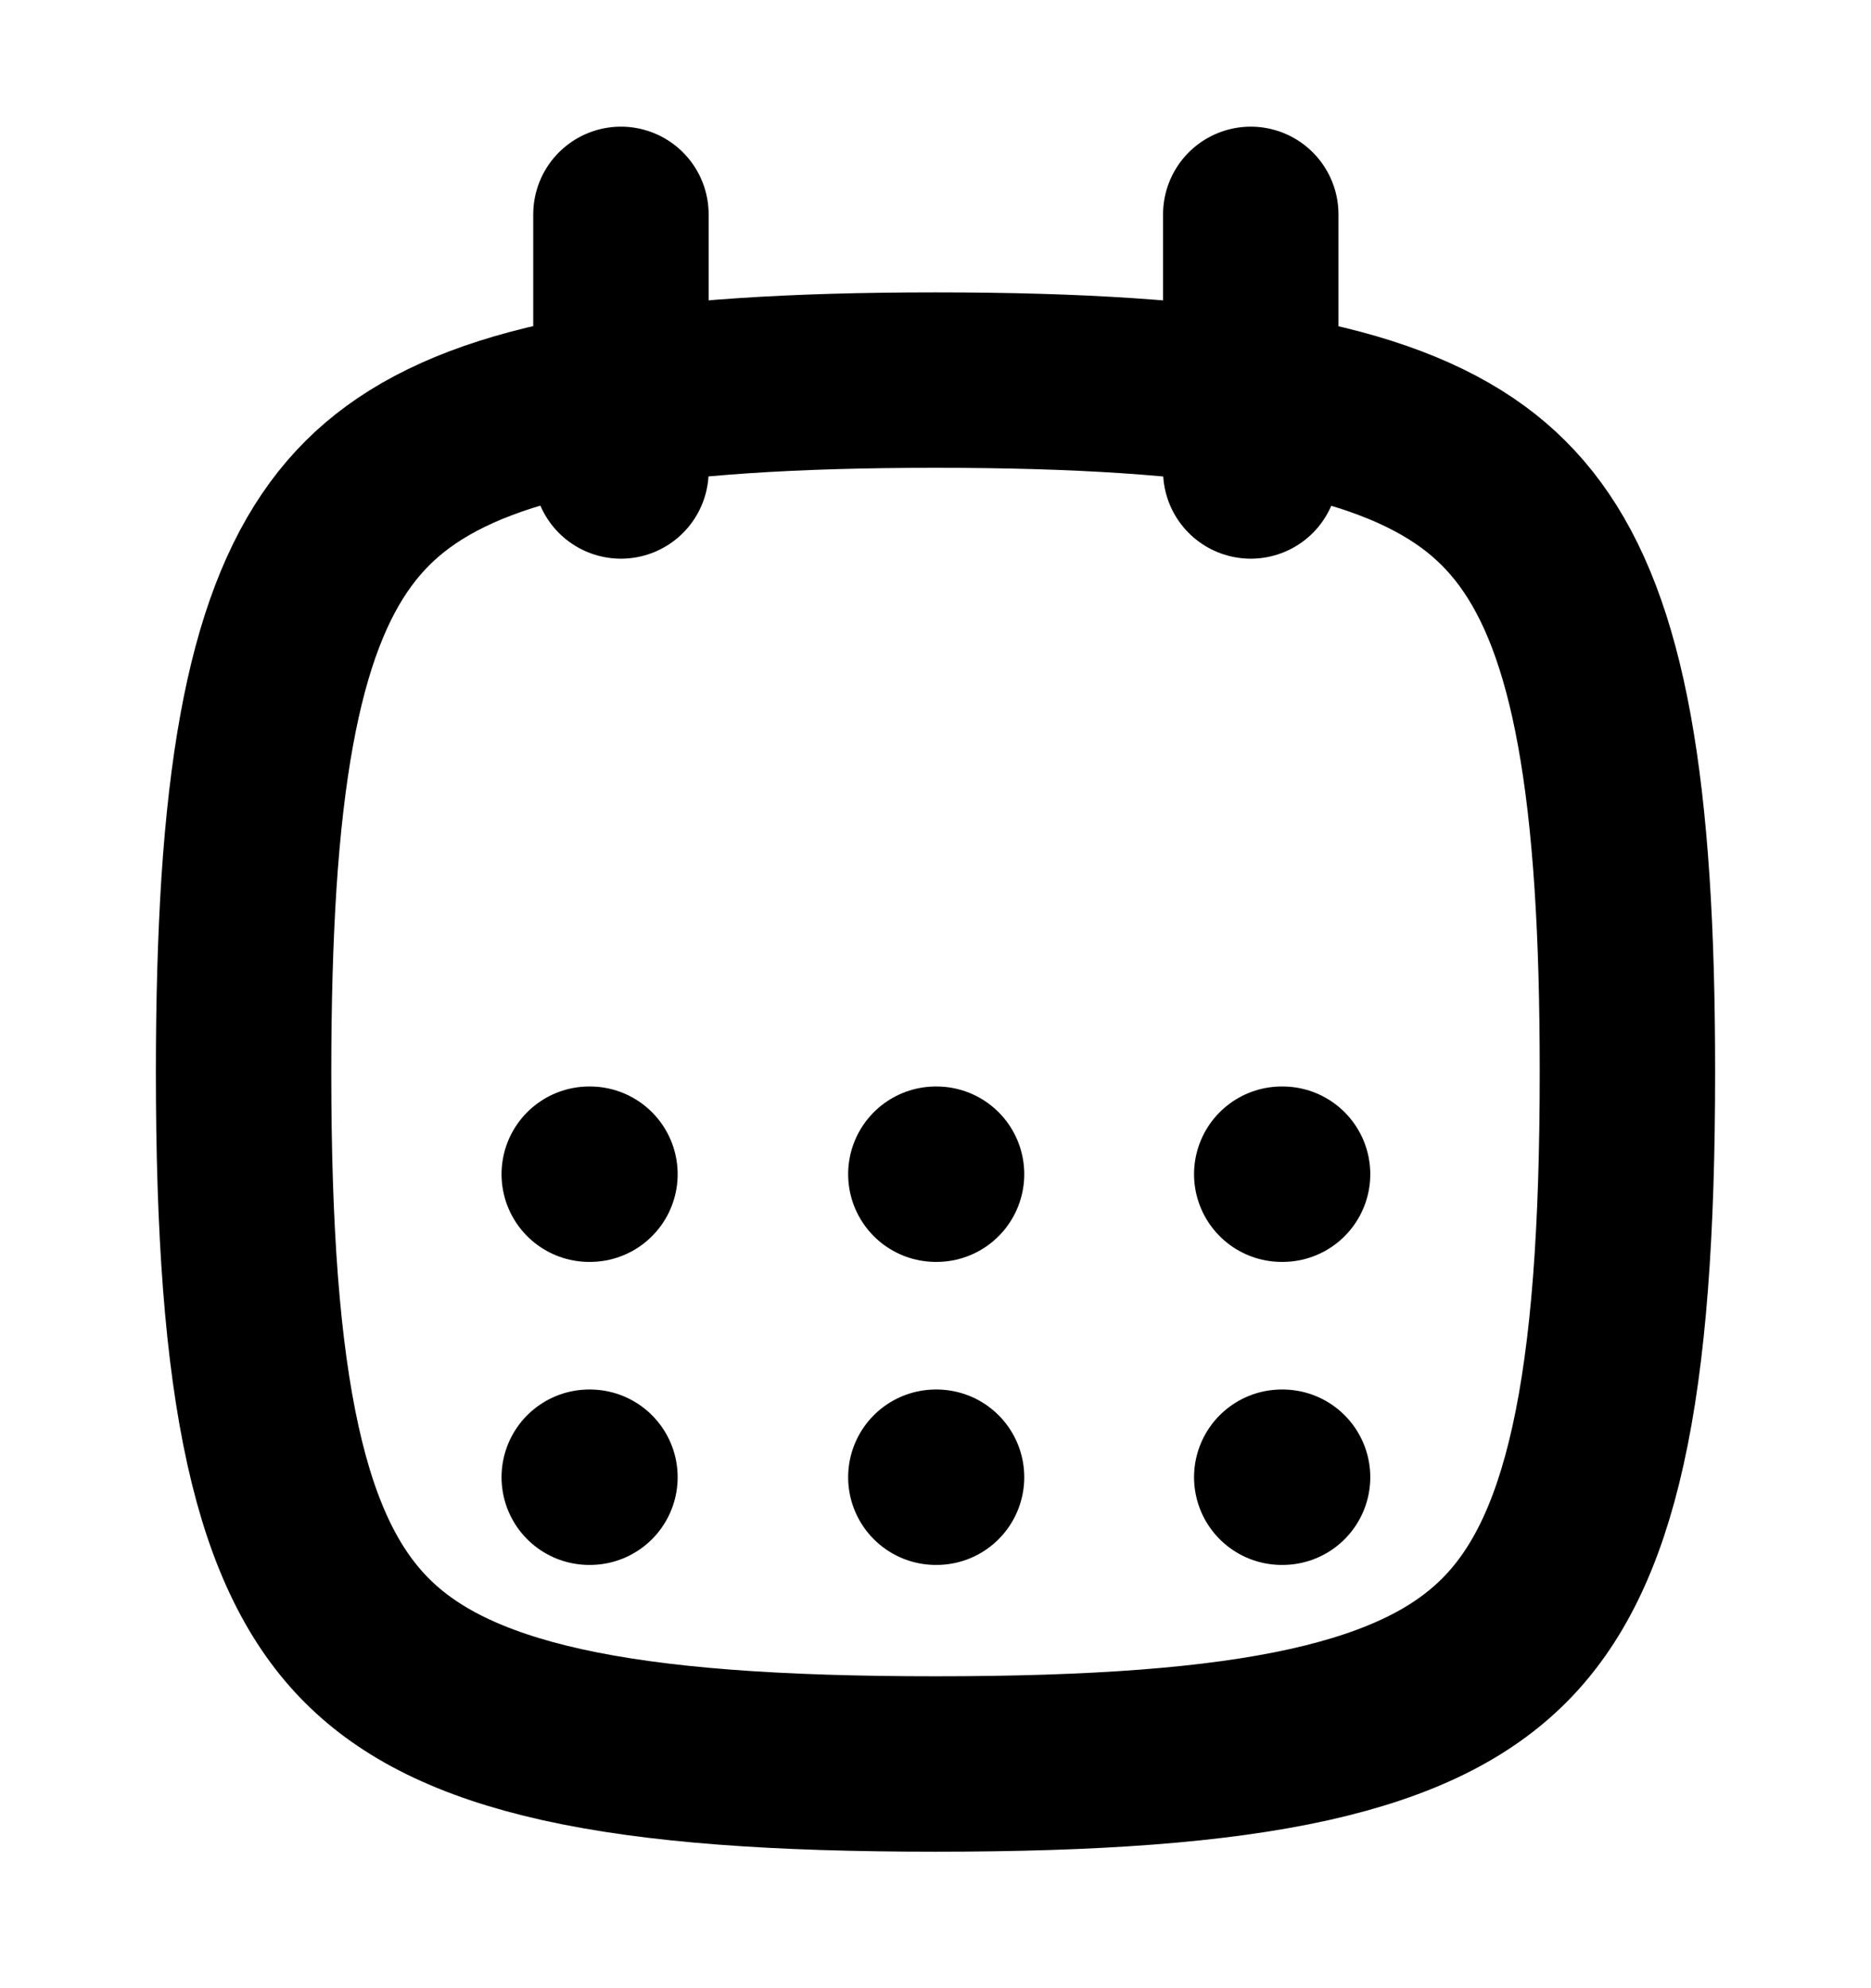 <svg viewBox="0 0 16 17" fill="none" xmlns="http://www.w3.org/2000/svg">
<path d="M2.083 9.167C2.083 10.522 2.157 11.56 2.335 12.362C2.511 13.155 2.78 13.67 3.138 14.028C3.497 14.387 4.012 14.655 4.805 14.832C5.607 15.01 6.645 15.083 8 15.083C9.355 15.083 10.393 15.01 11.195 14.832C11.988 14.655 12.503 14.387 12.862 14.028C13.22 13.67 13.489 13.155 13.665 12.362C13.843 11.56 13.917 10.522 13.917 9.167C13.917 8.571 13.903 8.034 13.871 7.549C13.741 5.563 13.326 4.613 12.598 4.079C11.806 3.499 10.455 3.25 8 3.25C5.545 3.25 4.194 3.499 3.402 4.079C2.674 4.613 2.259 5.563 2.129 7.549C2.098 8.034 2.083 8.571 2.083 9.167Z" stroke="currentColor" stroke-width="1.5" stroke-linecap="round" stroke-linejoin="round"/>
<path d="M10.961 10.04H10.968" stroke="currentColor" stroke-width="1.5" stroke-linecap="round" stroke-linejoin="round"/>
<path d="M8.003 10.04H8.009" stroke="currentColor" stroke-width="1.5" stroke-linecap="round" stroke-linejoin="round"/>
<path d="M5.039 10.04H5.045" stroke="currentColor" stroke-width="1.5" stroke-linecap="round" stroke-linejoin="round"/>
<path d="M10.961 12.631H10.968" stroke="currentColor" stroke-width="1.5" stroke-linecap="round" stroke-linejoin="round"/>
<path d="M8.003 12.631H8.009" stroke="currentColor" stroke-width="1.5" stroke-linecap="round" stroke-linejoin="round"/>
<path d="M5.039 12.631H5.045" stroke="currentColor" stroke-width="1.5" stroke-linecap="round" stroke-linejoin="round"/>
<path d="M10.696 1.833V4.027" stroke="currentColor" stroke-width="1.5" stroke-linecap="round" stroke-linejoin="round"/>
<path d="M5.31 1.833V4.027" stroke="currentColor" stroke-width="1.5" stroke-linecap="round" stroke-linejoin="round"/>
</svg>
